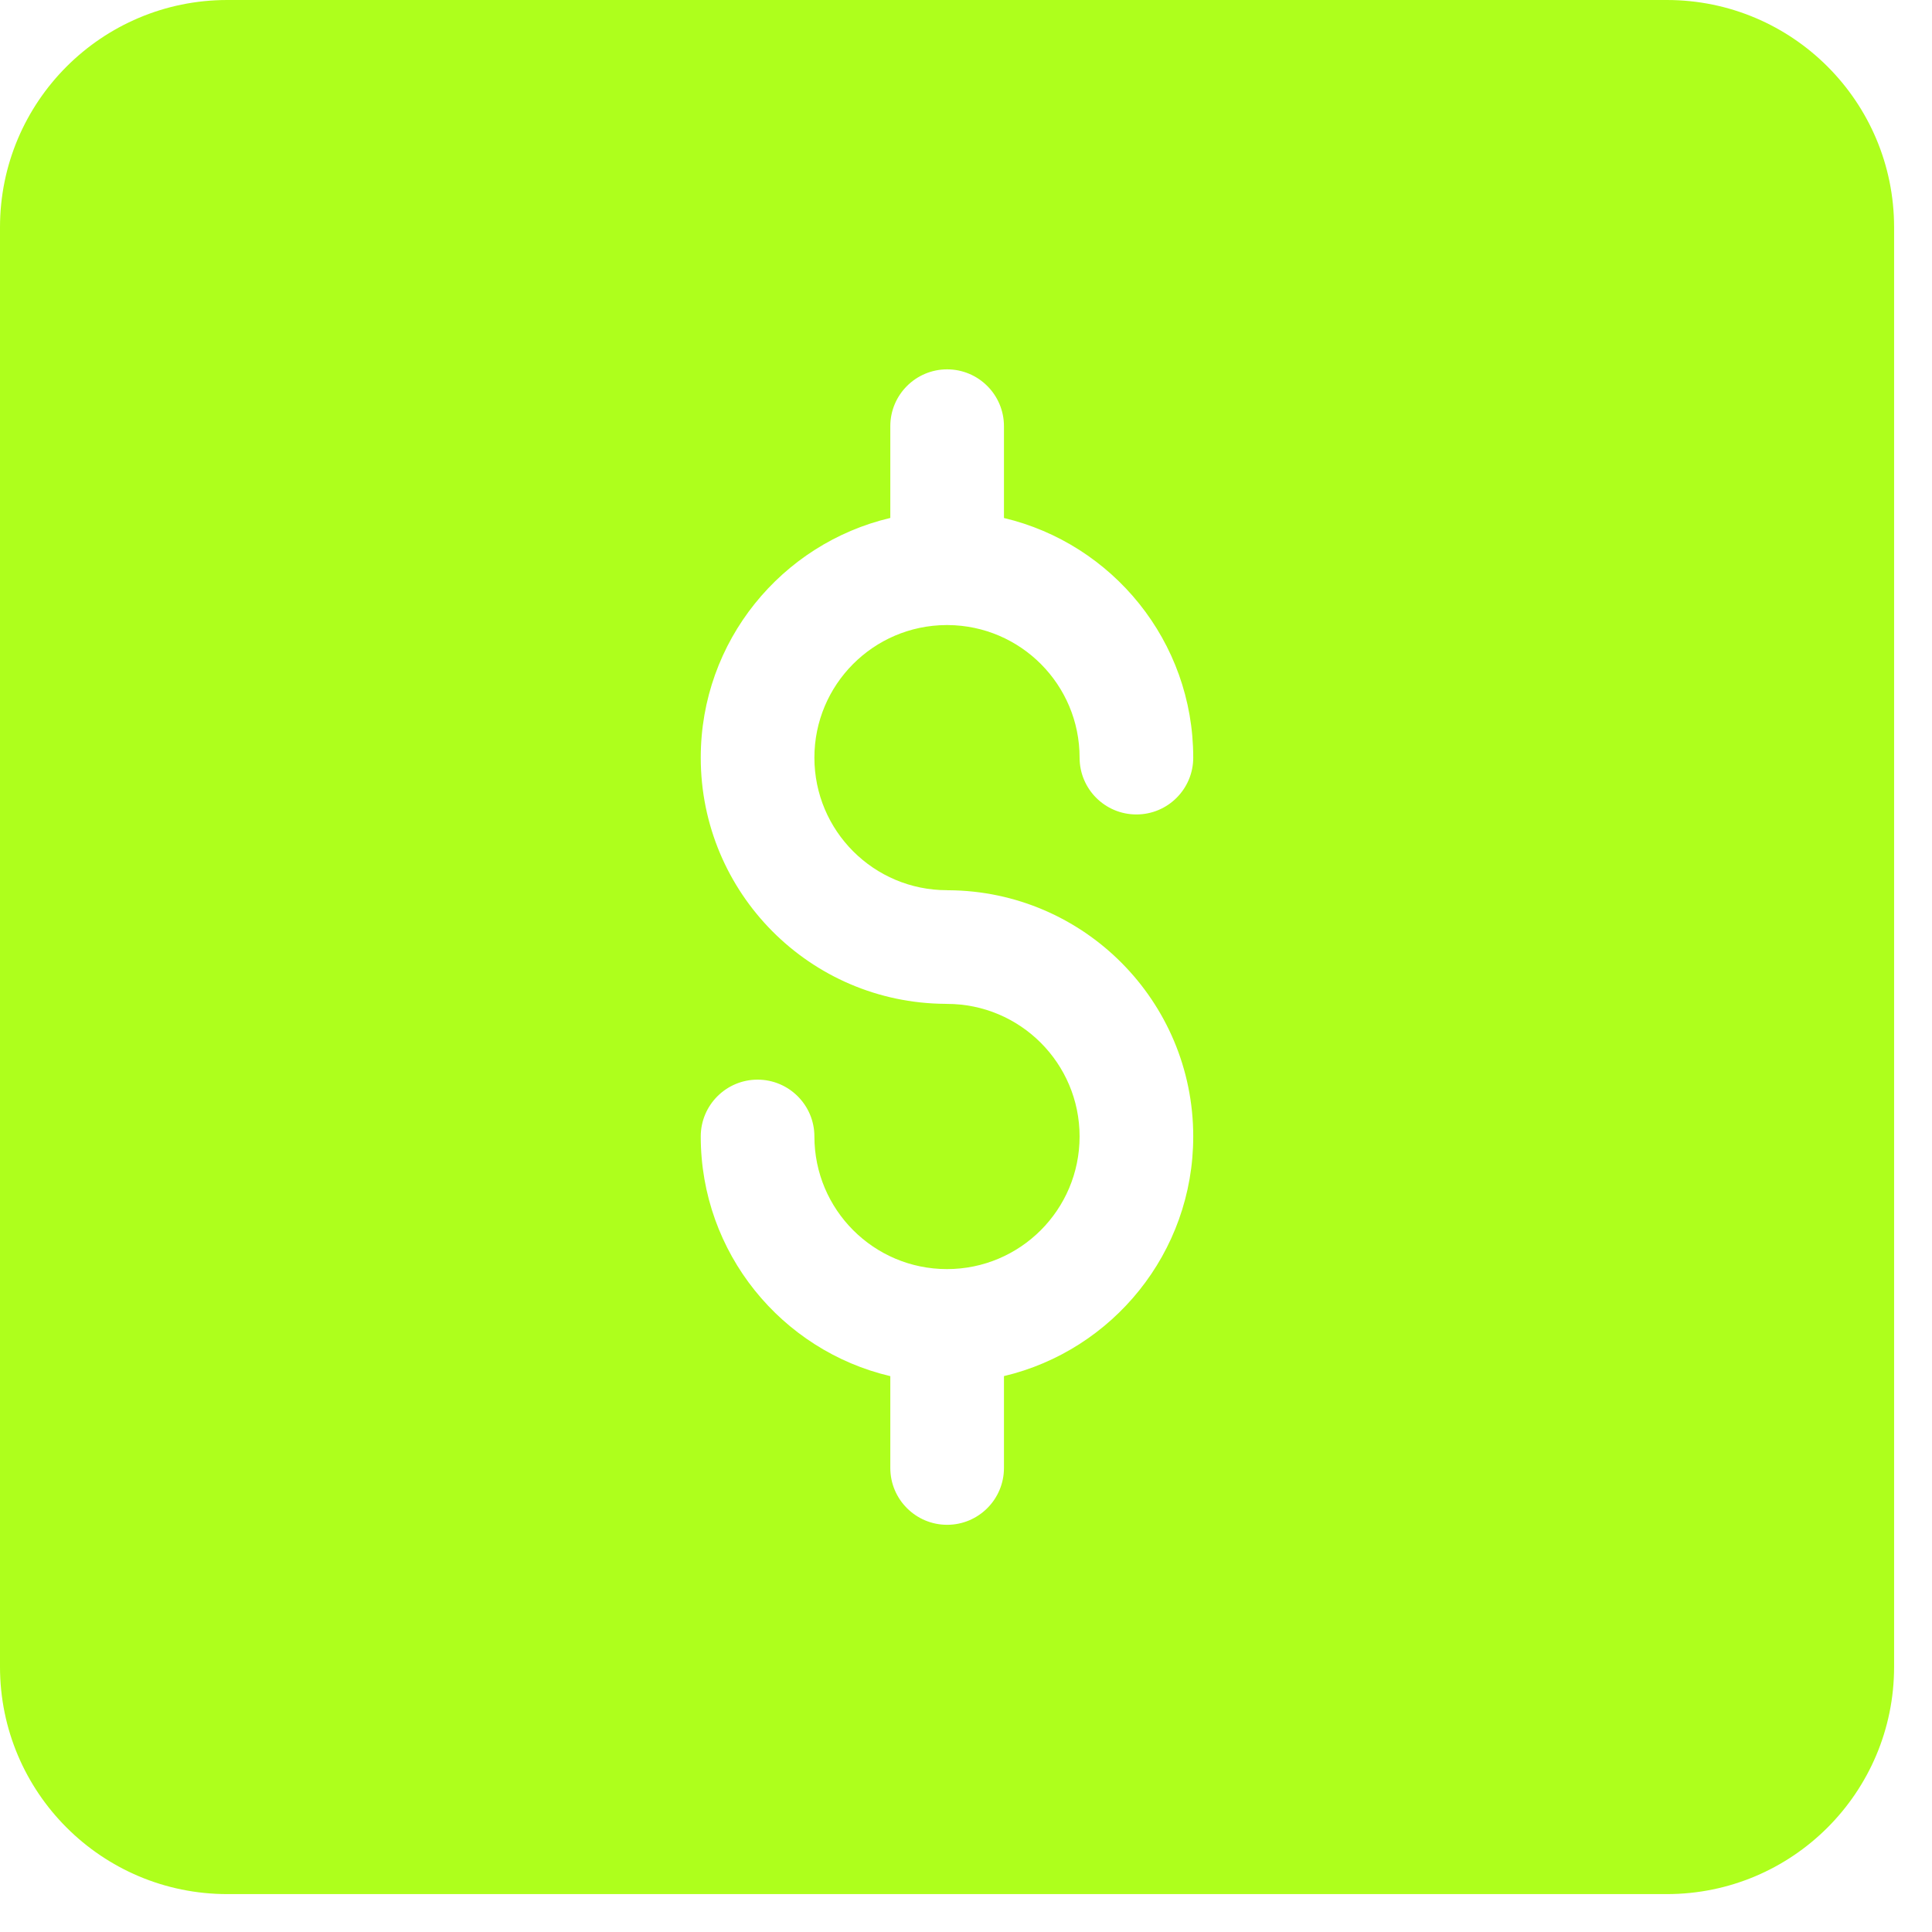 <svg width="34" height="34" viewBox="0 0 34 34" fill="none" xmlns="http://www.w3.org/2000/svg">
<path fill-rule="evenodd" clip-rule="evenodd" d="M0 4C0 1.791 1.791 0 4 0H29.333C31.543 0 33.333 1.791 33.333 4V29.333C33.333 31.543 31.543 33.333 29.333 33.333H4C1.791 33.333 0 31.543 0 29.333V4ZM16.665 15.666C15.377 15.666 14.332 14.622 14.332 13.333C14.332 12.049 15.37 11.007 16.652 11L16.668 11L16.682 11C17.963 11.009 18.999 12.05 18.999 13.333C18.999 13.886 19.446 14.333 19.999 14.333C20.551 14.333 20.999 13.886 20.999 13.333C20.999 11.285 19.578 9.569 17.668 9.116V7.5C17.668 6.948 17.22 6.5 16.668 6.5C16.116 6.5 15.668 6.948 15.668 7.5V9.115C13.755 9.566 12.332 11.283 12.332 13.333C12.332 15.717 14.256 17.651 16.636 17.666C16.646 17.667 16.656 17.667 16.665 17.667C17.954 17.667 18.999 18.712 18.999 20C18.999 21.289 17.954 22.334 16.665 22.334C15.377 22.334 14.332 21.289 14.332 20C14.332 19.448 13.884 19 13.332 19C12.78 19 12.332 19.448 12.332 20C12.332 22.05 13.755 23.768 15.668 24.218V25.834C15.668 26.386 16.116 26.834 16.668 26.834C17.22 26.834 17.668 26.386 17.668 25.834V24.217C19.578 23.765 20.999 22.048 20.999 20C20.999 17.617 19.074 15.683 16.695 15.667L16.681 15.667L16.665 15.666Z" fill="#AEFF1C"/>
</svg>
